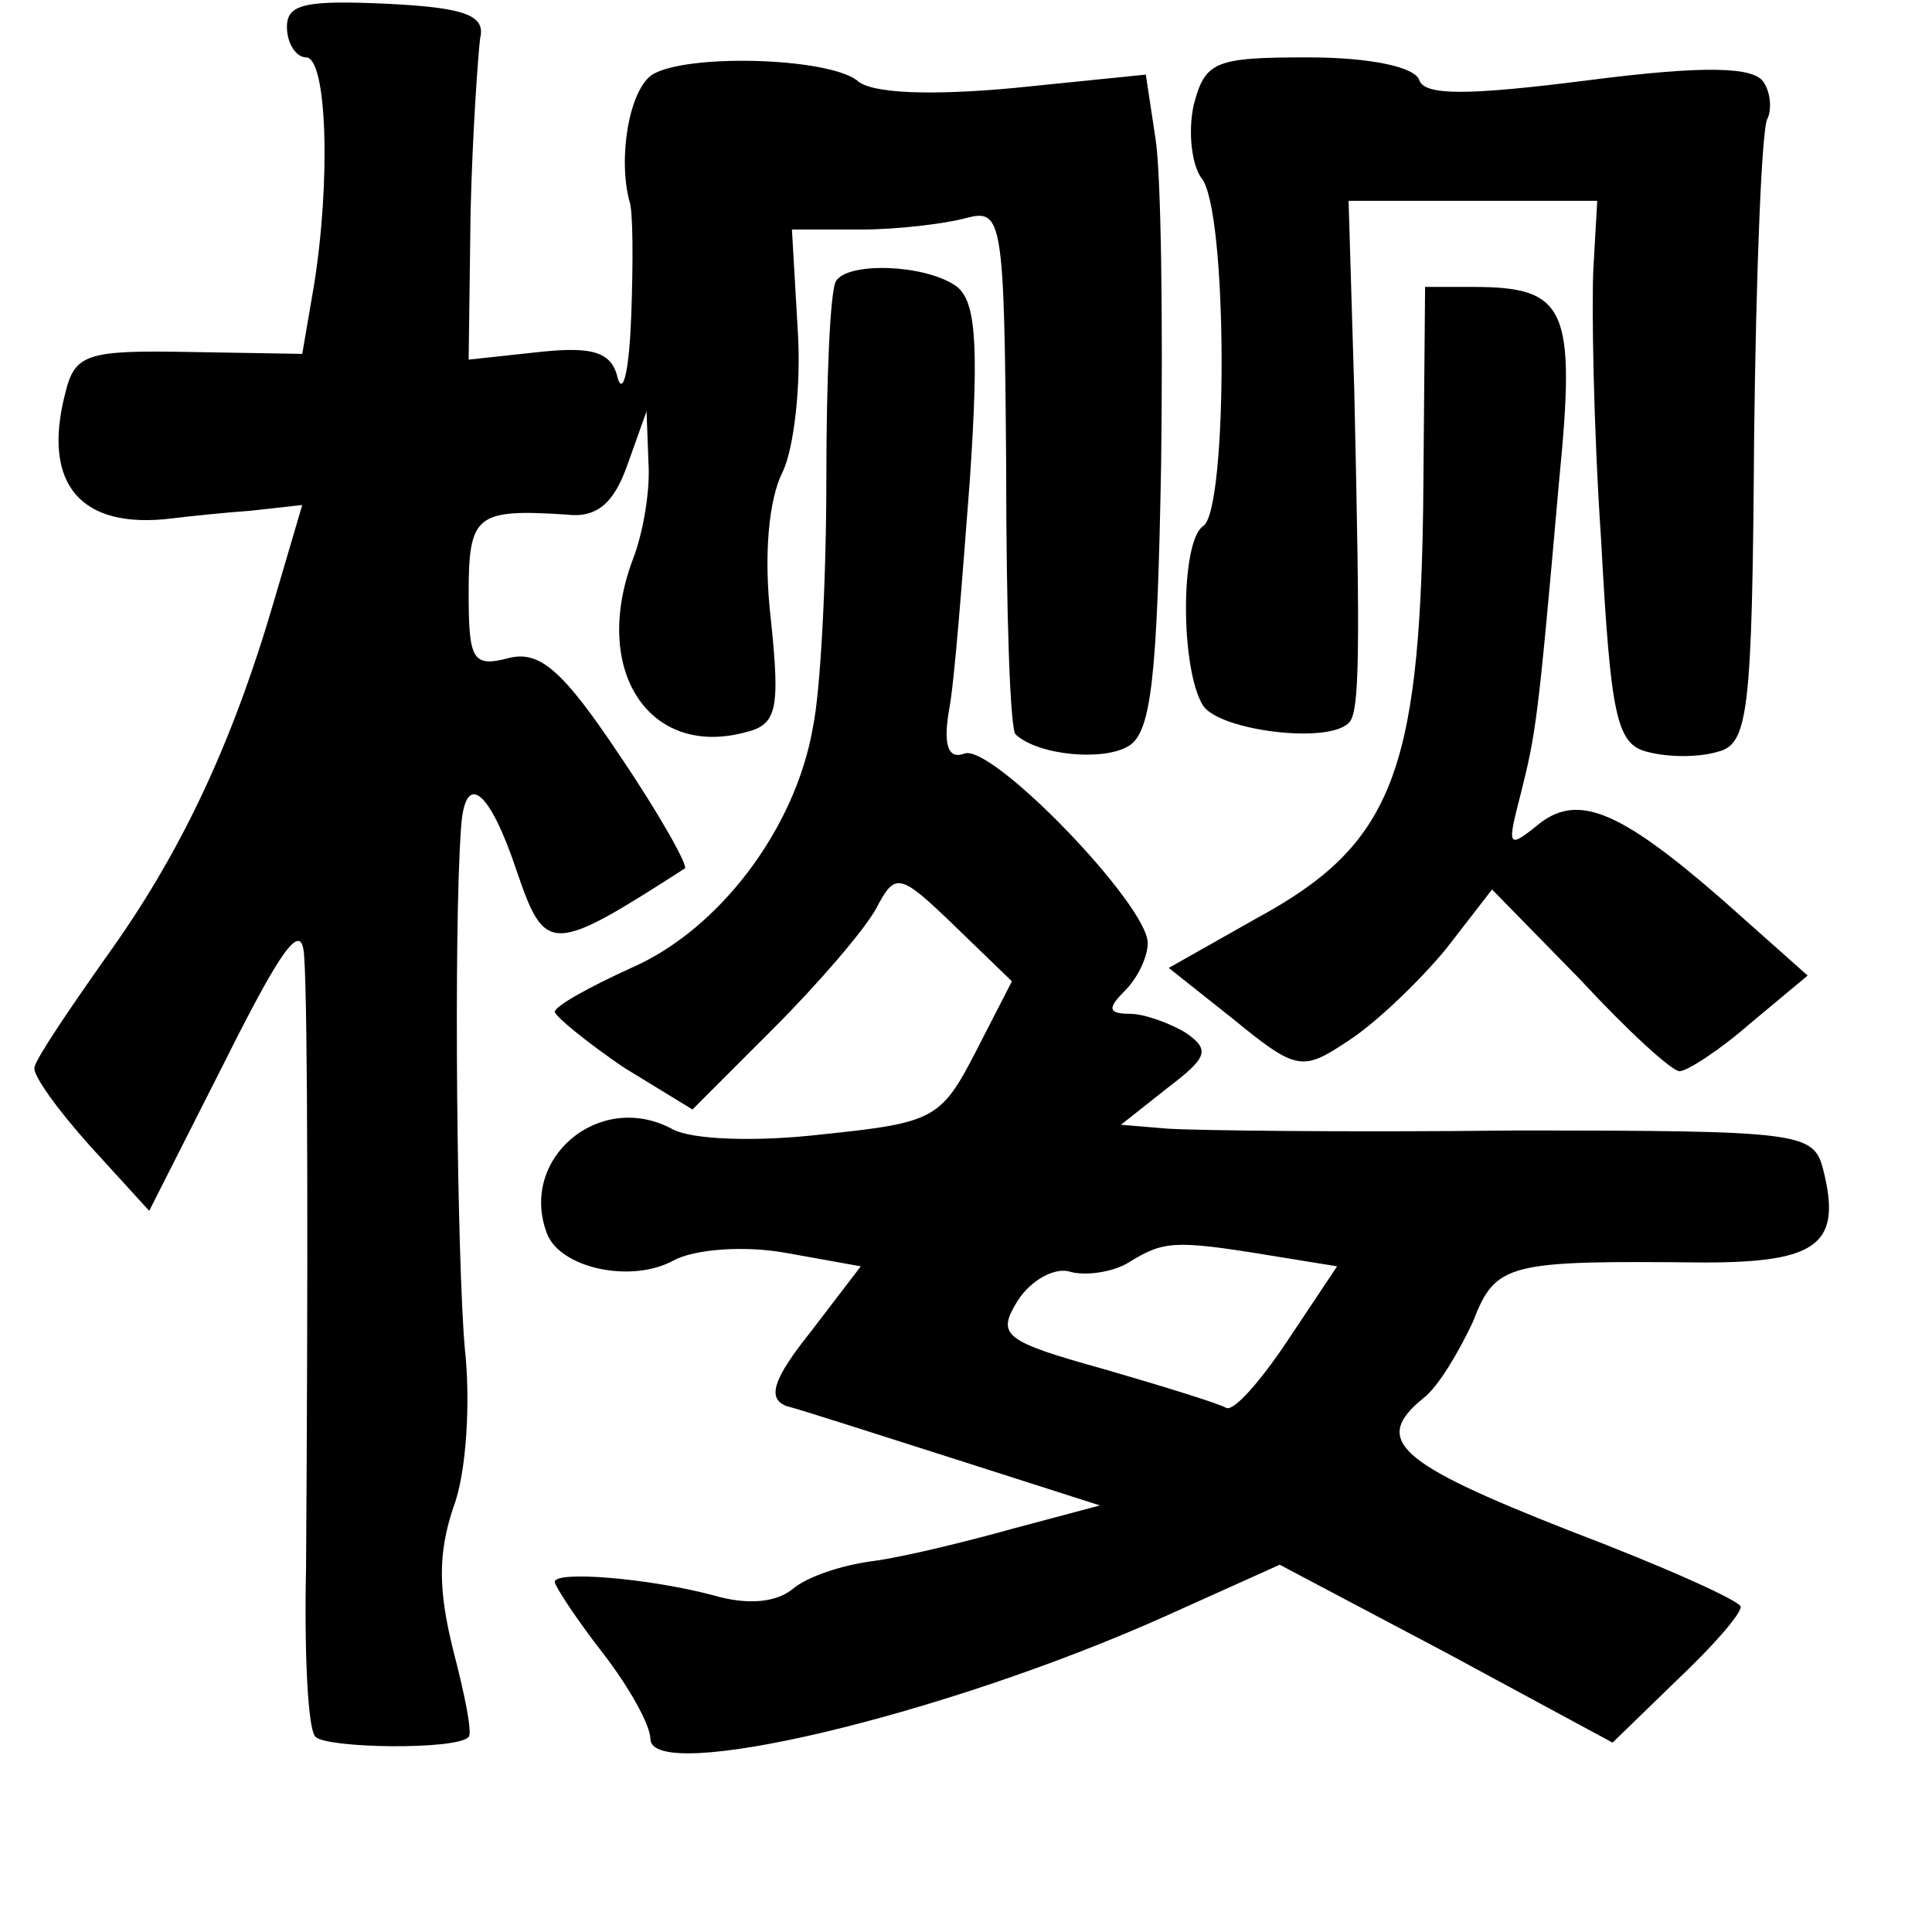 <?xml version="1.0" standalone="no"?>
<!DOCTYPE svg PUBLIC "-//W3C//DTD SVG 20010904//EN"
 "http://www.w3.org/TR/2001/REC-SVG-20010904/DTD/svg10.dtd">
<svg version="1.0" xmlns="http://www.w3.org/2000/svg"
 width="101pt" height="101pt" viewBox="0 0 101 101"
 preserveAspectRatio="xMidYMid meet">
<g transform="translate(0,101) scale(0.1,-0.1)"
fill="#000000" stroke="none">
<path d="M150 996 c0 -9 5 -16 10 -16 11 0 13 -65 4 -120 l-6 -35 -59 1 c-54
1 -60 -1 -65 -22 -12 -47 8 -71 56 -65 8 1 27 3 41 4 l27 3 -15 -51 c-22 -75
-49 -132 -88 -186 -19 -27 -36 -52 -37 -57 -1 -4 12 -22 29 -41 l31 -34 40 79
c30 60 40 73 41 54 2 -26 2 -173 1 -319 -1 -46 1 -86 5 -89 6 -6 74 -7 80 0 2
2 -2 22 -8 45 -8 32 -8 51 0 75 7 18 9 56 6 83 -4 45 -6 216 -2 272 2 31 15
20 29 -22 15 -44 18 -44 88 1 2 1 -13 28 -34 59 -30 45 -42 55 -58 51 -19 -5
-21 -1 -21 34 0 41 4 44 51 41 16 -2 25 6 32 26 l10 28 1 -27 c1 -15 -3 -37
-8 -50 -22 -58 8 -104 58 -91 17 4 19 11 14 59 -4 34 -1 63 6 77 6 12 10 46 8
75 l-3 52 36 0 c19 0 44 3 55 6 19 5 20 0 21 -130 0 -75 2 -138 5 -140 12 -11
46 -14 59 -6 12 7 15 37 17 147 1 76 0 153 -3 171 l-5 33 -69 -7 c-43 -4 -75
-3 -82 4 -16 12 -89 14 -107 3 -12 -8 -18 -43 -12 -66 2 -5 2 -32 1 -60 -1
-27 -4 -42 -7 -33 -3 14 -13 17 -41 14 l-37 -4 1 77 c1 42 4 83 5 91 3 12 -8
16 -48 18 -43 2 -53 0 -53 -12z"/>
<path d="M624 955 c-3 -14 -1 -31 4 -38 14 -16 14 -174 1 -182 -12 -8 -12 -75
0 -94 9 -13 65 -20 76 -9 6 5 6 38 3 173 l-3 100 65 0 65 0 -2 -35 c-1 -19 0
-83 4 -142 5 -92 8 -107 24 -111 11 -3 27 -3 37 0 16 4 18 20 19 164 1 87 4
163 7 167 2 4 2 13 -2 19 -5 8 -30 9 -92 1 -63 -8 -85 -8 -88 0 -2 7 -26 12
-58 12 -49 0 -54 -2 -60 -25z"/>
<path d="M437 863 c-3 -5 -5 -51 -5 -103 0 -52 -3 -111 -7 -130 -9 -53 -49
-106 -95 -126 -22 -10 -40 -20 -40 -23 1 -3 17 -16 36 -29 l36 -22 42 42 c24
24 48 52 54 63 10 19 12 19 41 -9 l30 -29 -19 -37 c-18 -35 -22 -37 -80 -43
-34 -4 -69 -3 -79 3 -38 20 -80 -16 -65 -55 7 -18 44 -26 66 -14 11 6 37 8 59
4 l39 -7 -26 -34 c-20 -25 -23 -35 -13 -39 8 -2 48 -15 89 -28 l75 -24 -45
-12 c-25 -7 -58 -15 -73 -17 -16 -2 -35 -8 -43 -15 -9 -7 -24 -8 -41 -3 -34 9
-83 13 -83 7 0 -2 11 -19 25 -37 14 -18 25 -38 25 -45 0 -24 153 12 269 64
l60 27 87 -46 87 -47 34 33 c18 17 33 34 33 38 0 3 -40 21 -90 40 -89 35 -103
47 -76 69 8 6 19 25 26 40 12 31 18 32 121 31 60 0 72 10 62 49 -5 19 -12 20
-162 20 -86 -1 -167 0 -181 1 l-24 2 24 19 c21 16 23 20 10 29 -8 5 -22 10
-29 10 -12 0 -12 3 -3 12 7 7 12 18 12 25 0 20 -82 105 -96 99 -8 -3 -11 4 -8
22 3 15 7 69 11 121 5 74 3 95 -8 102 -17 11 -56 12 -62 2z m225 -509 l37 -6
-26 -39 c-14 -21 -28 -37 -32 -35 -3 2 -32 11 -63 20 -54 15 -57 18 -46 36 7
11 20 18 28 15 8 -2 22 0 30 5 18 11 23 12 72 4z"/>
<path d="M744 745 c-2 -140 -17 -177 -87 -215 l-46 -26 34 -27 c33 -27 36 -27
60 -11 14 9 37 31 51 48 l24 31 46 -47 c25 -27 48 -48 52 -48 4 0 21 11 37 25
l30 25 -45 40 c-54 47 -76 56 -97 38 -15 -12 -15 -10 -8 17 8 32 9 38 20 163
9 91 4 102 -45 102 l-25 0 -1 -115z"/>
</g>
</svg>
